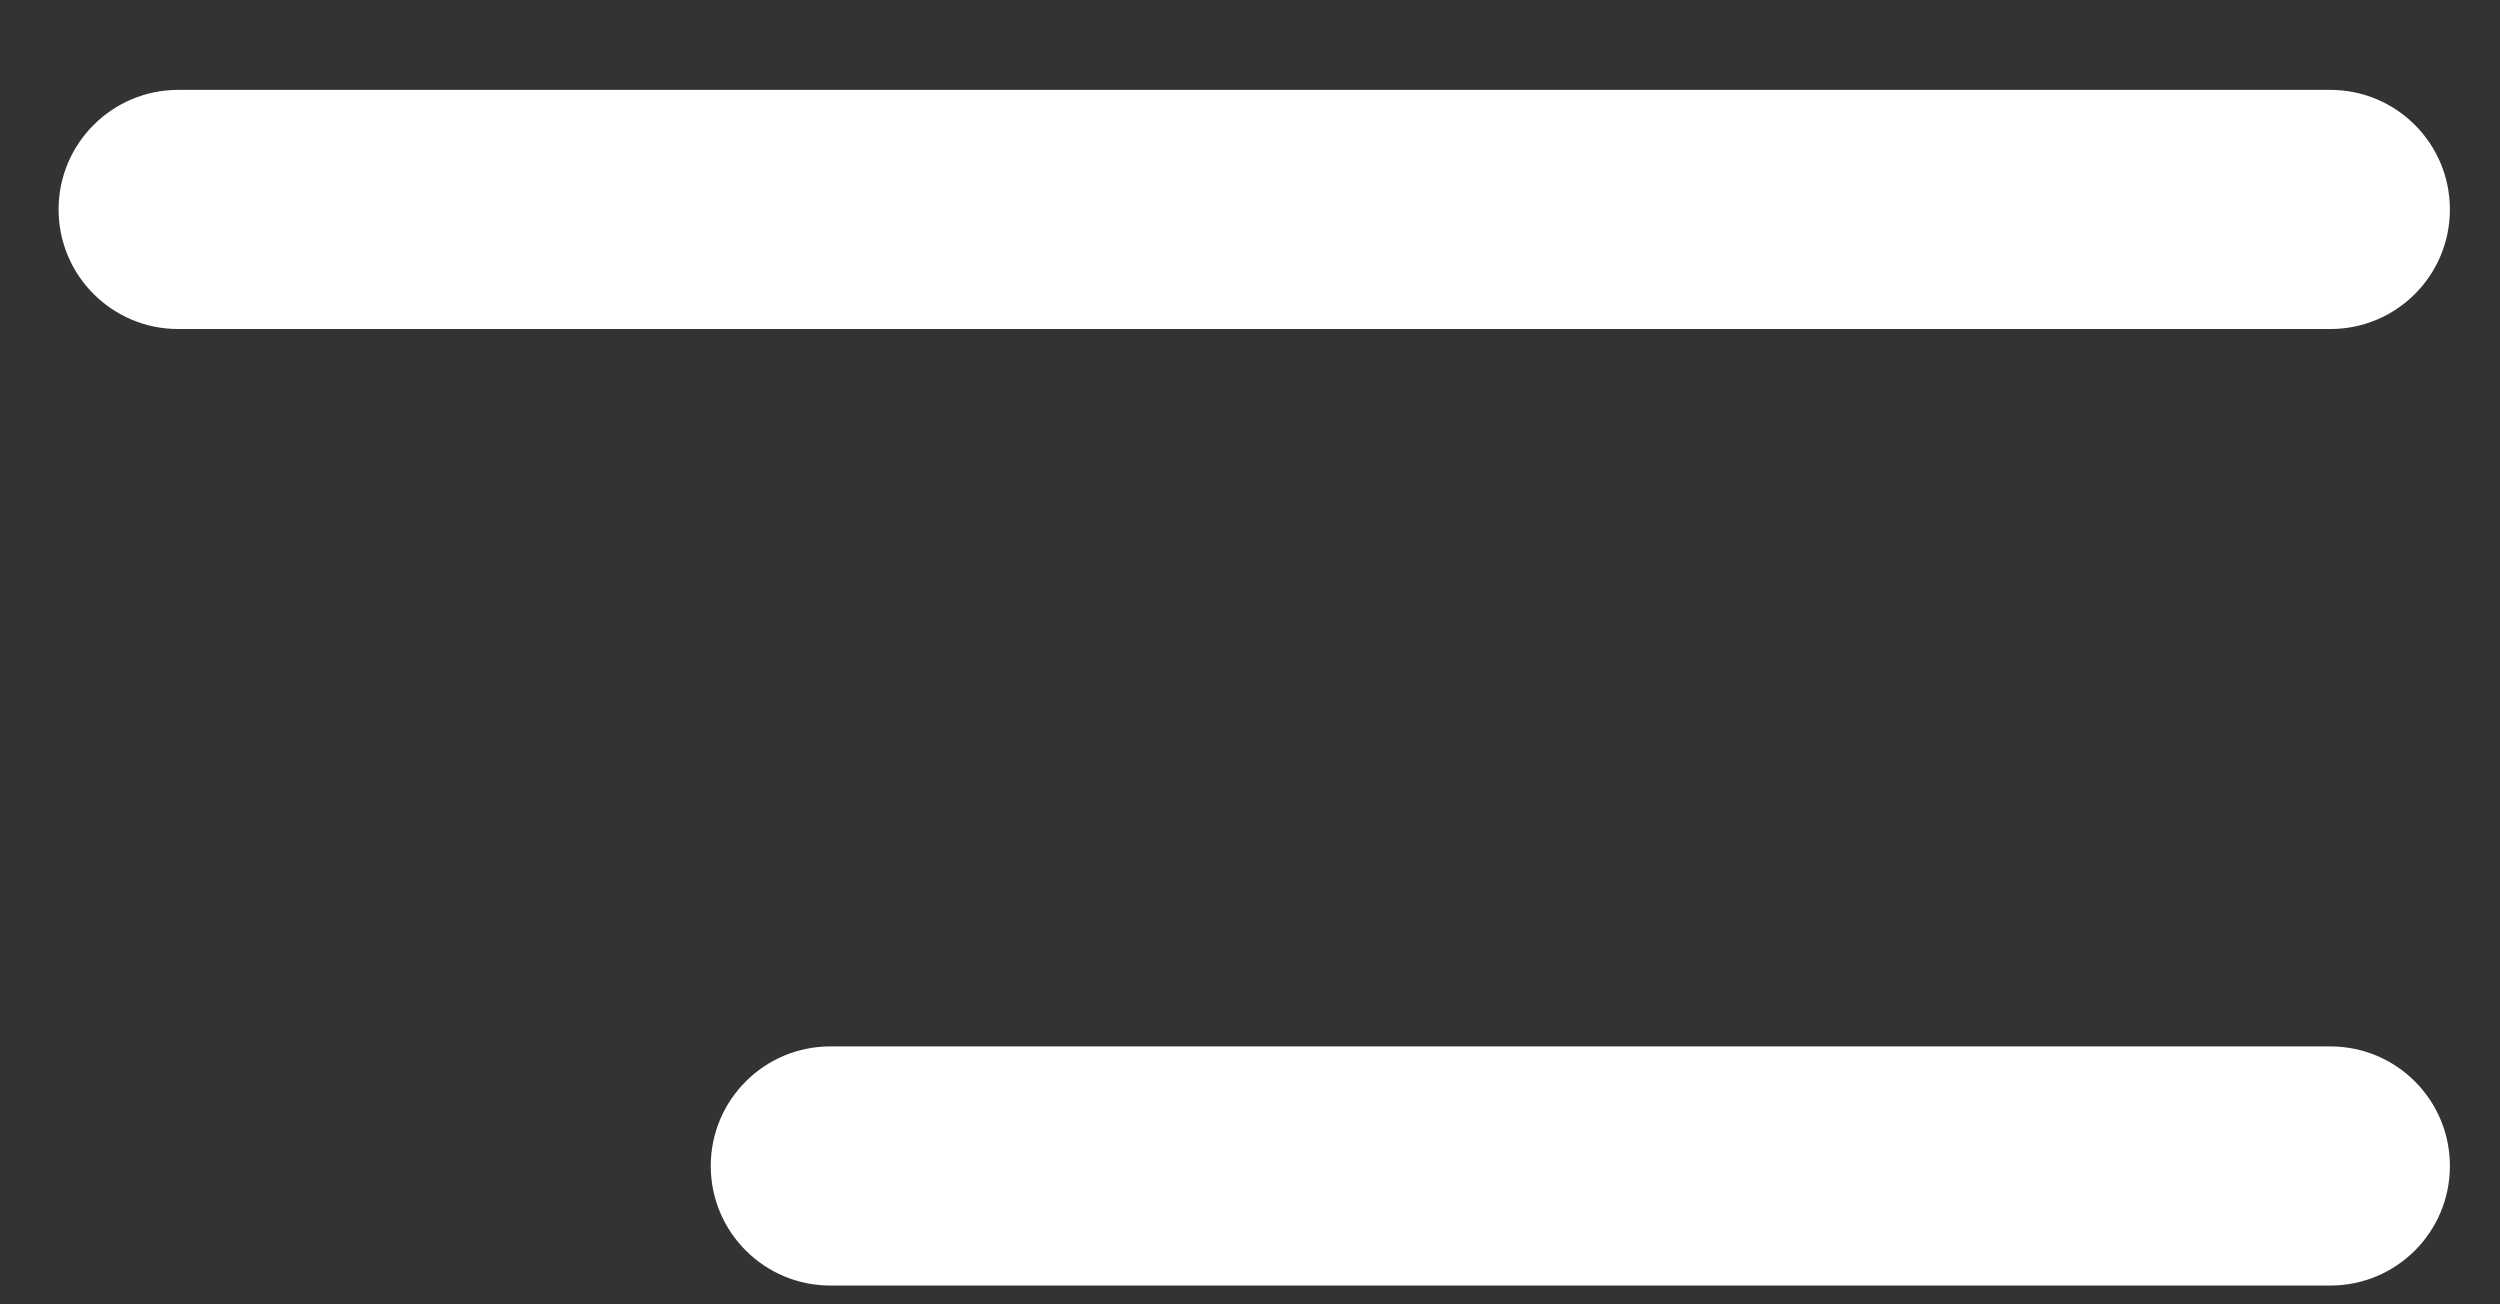 <svg width="23" height="12" viewBox="0 0 23 12" fill="none" xmlns="http://www.w3.org/2000/svg">
<rect x="0" y="0" width="23" height="12" fill="#333333" stroke="none"/>
<path d="M22.539 1.927C22.539 1.32 22.047 0.827 21.439 0.827H1.639C1.032 0.827 0.539 1.32 0.539 1.927C0.539 2.535 1.032 3.027 1.639 3.027H21.439C22.047 3.027 22.539 2.535 22.539 1.927Z" fill="white"/>
<path d="M22.539 10.727C22.539 10.119 22.047 9.627 21.439 9.627H7.639C7.032 9.627 6.539 10.119 6.539 10.727C6.539 11.335 7.032 11.827 7.639 11.827H21.439C22.047 11.827 22.539 11.335 22.539 10.727Z" fill="white"/>
</svg>
